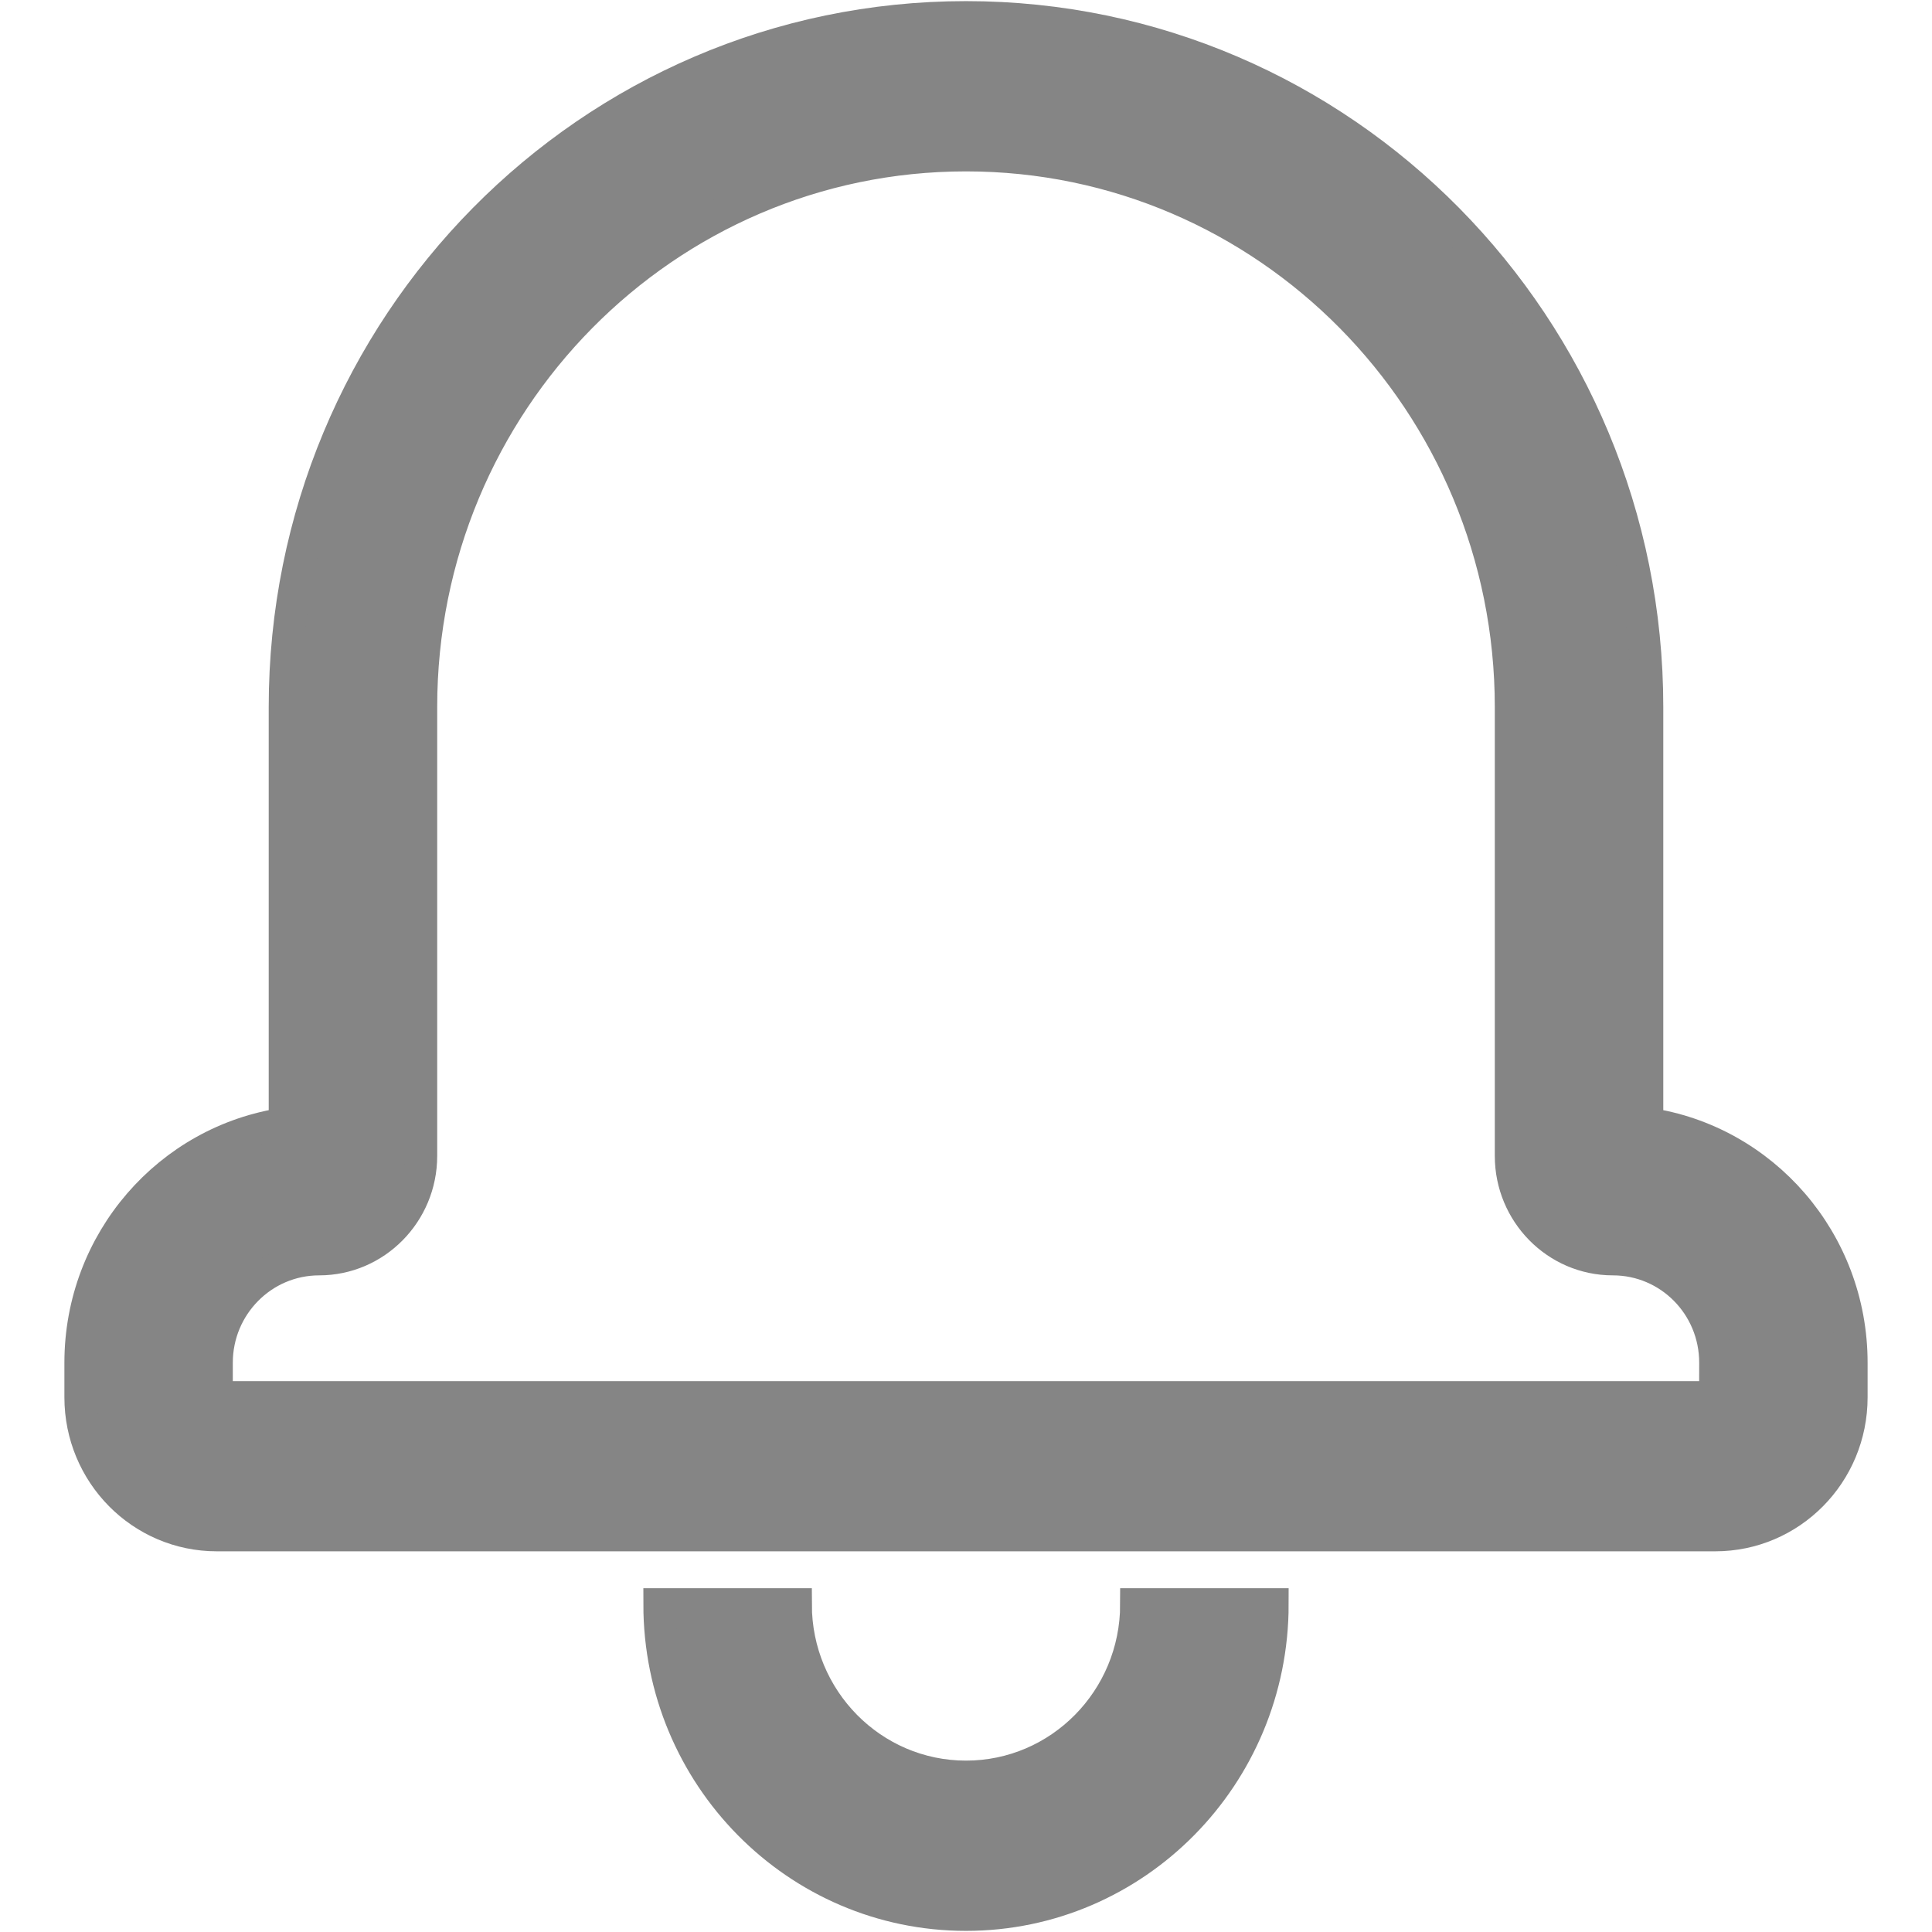 <?xml version="1.0" encoding="UTF-8"?>
<svg width="24px" height="24px" viewBox="0 0 24 24" version="1.1" xmlns="http://www.w3.org/2000/svg" xmlns:xlink="http://www.w3.org/1999/xlink">
    <title>4556035E-6939-4AC4-8583-0508213ED7EE</title>
    <g id="Style-Guide" stroke="none" stroke-width="1" fill="none" fill-rule="evenodd">
        <g transform="translate(-675, -2626)" fill="#858585" id="Icon_Group" stroke="#858585" stroke-width="0.4">
            <g transform="translate(35, 2626)">
                <g id="Icons/Notification/None" transform="translate(640, 0)">
                    <path d="M8.192,19.929 L9.885,19.929 C9.885,21.112 10.832,22.071 12,22.071 C13.168,22.071 14.115,21.112 14.115,19.929 L15.808,19.929 C15.808,22.059 14.103,23.786 12,23.786 C9.897,23.786 8.192,22.059 8.192,19.929 Z M23,16.928 L23,17.358 C23,18.307 22.242,19.071 21.307,19.071 L2.693,19.071 C1.758,19.071 1,18.305 1,17.358 L1,16.928 C1,15.418 2.103,14.169 3.538,13.959 L3.538,8.785 C3.538,4.05 7.326,0.214 12,0.214 C16.674,0.214 20.462,4.051 20.462,8.785 L20.462,13.959 C21.899,14.168 23,15.417 23,16.928 Z M21.308,16.928 C21.308,16.217 20.74,15.643 20.035,15.643 C19.335,15.643 18.769,15.065 18.769,14.36 L18.769,8.785 C18.769,4.998 15.739,1.929 12,1.929 C8.261,1.929 5.231,4.997 5.231,8.785 L5.231,14.36 C5.231,15.068 4.662,15.643 3.965,15.643 C3.262,15.643 2.692,16.219 2.692,16.928 L2.692,17.357 C2.692,17.357 21.307,17.357 21.307,17.357 C21.307,17.357 21.308,16.928 21.308,16.928 Z" id="Shape"></path>
                </g>
            </g>
        </g>
    </g>
</svg>